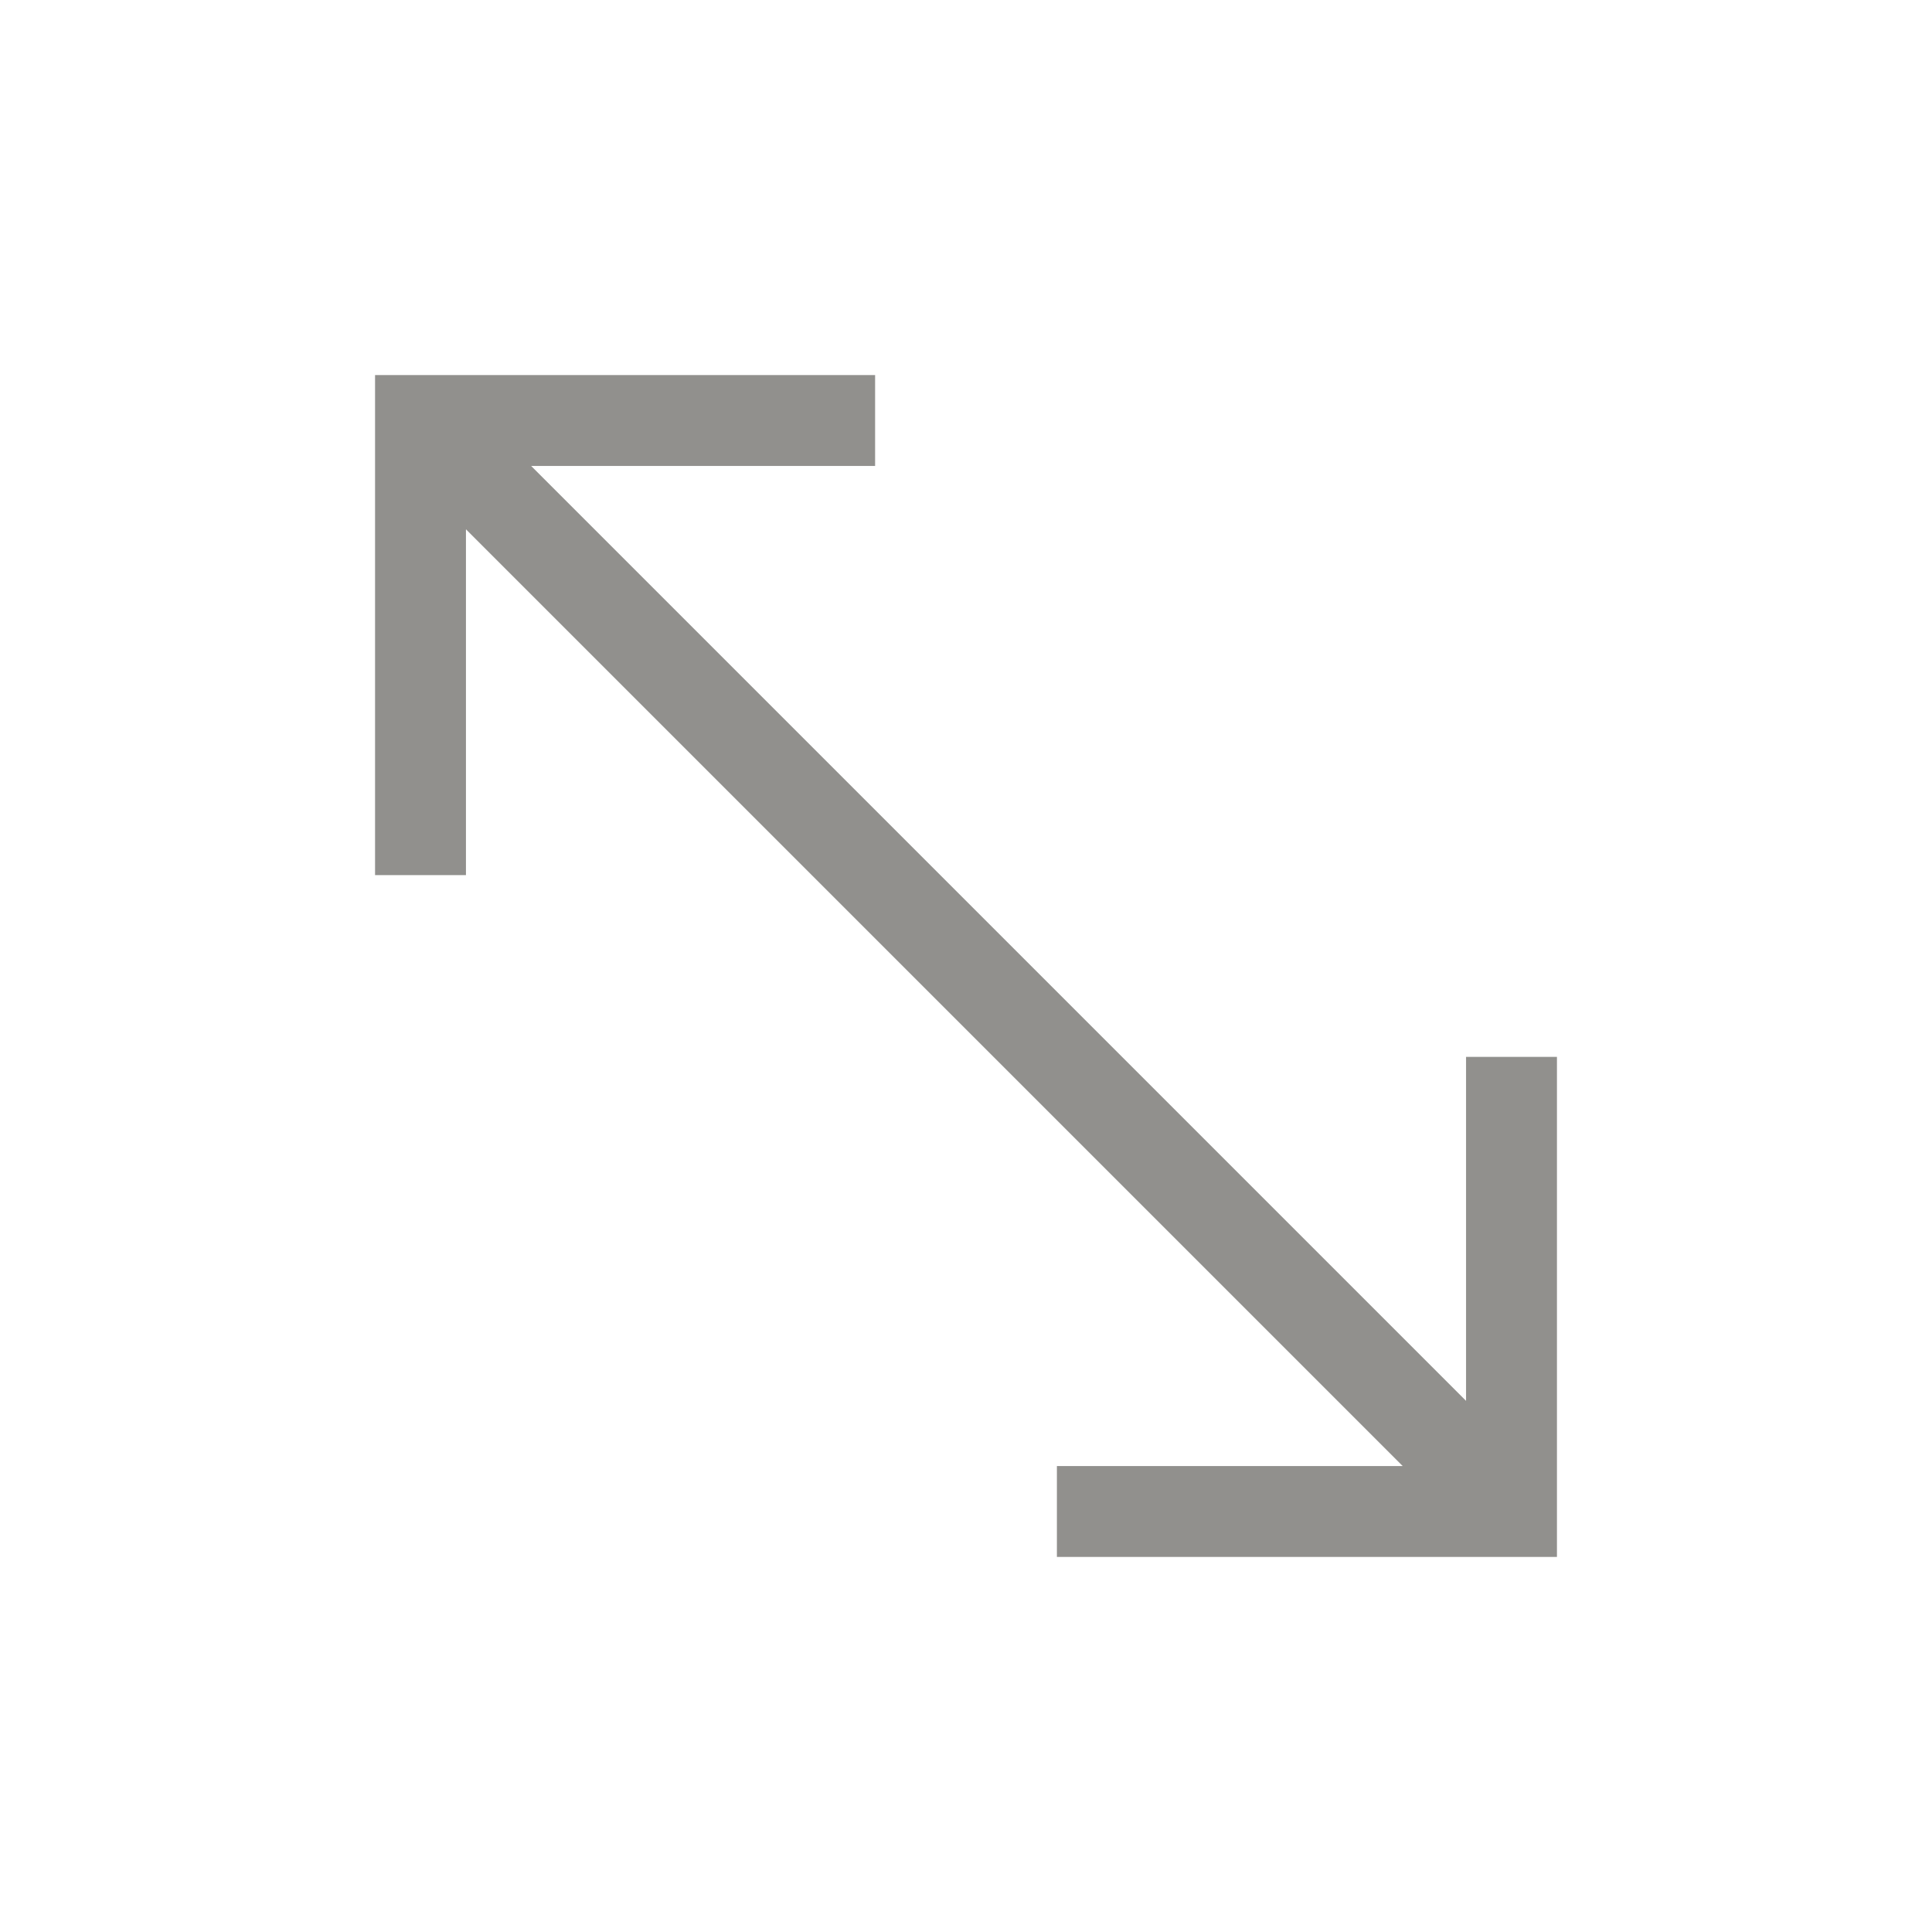 <!-- Generated by IcoMoon.io -->
<svg version="1.1" xmlns="http://www.w3.org/2000/svg" width="40" height="40" viewBox="0 0 40 40">
<title>th-arrows-corner</title>
<path fill="#91908d" d="M32.235 21.882v10.353h-10.353v-1.882h7.159l-19.394-19.394v7.159h-1.882v-10.353h10.353v1.882h-7.121l19.356 19.356v-7.121h1.882z"></path>
</svg>

